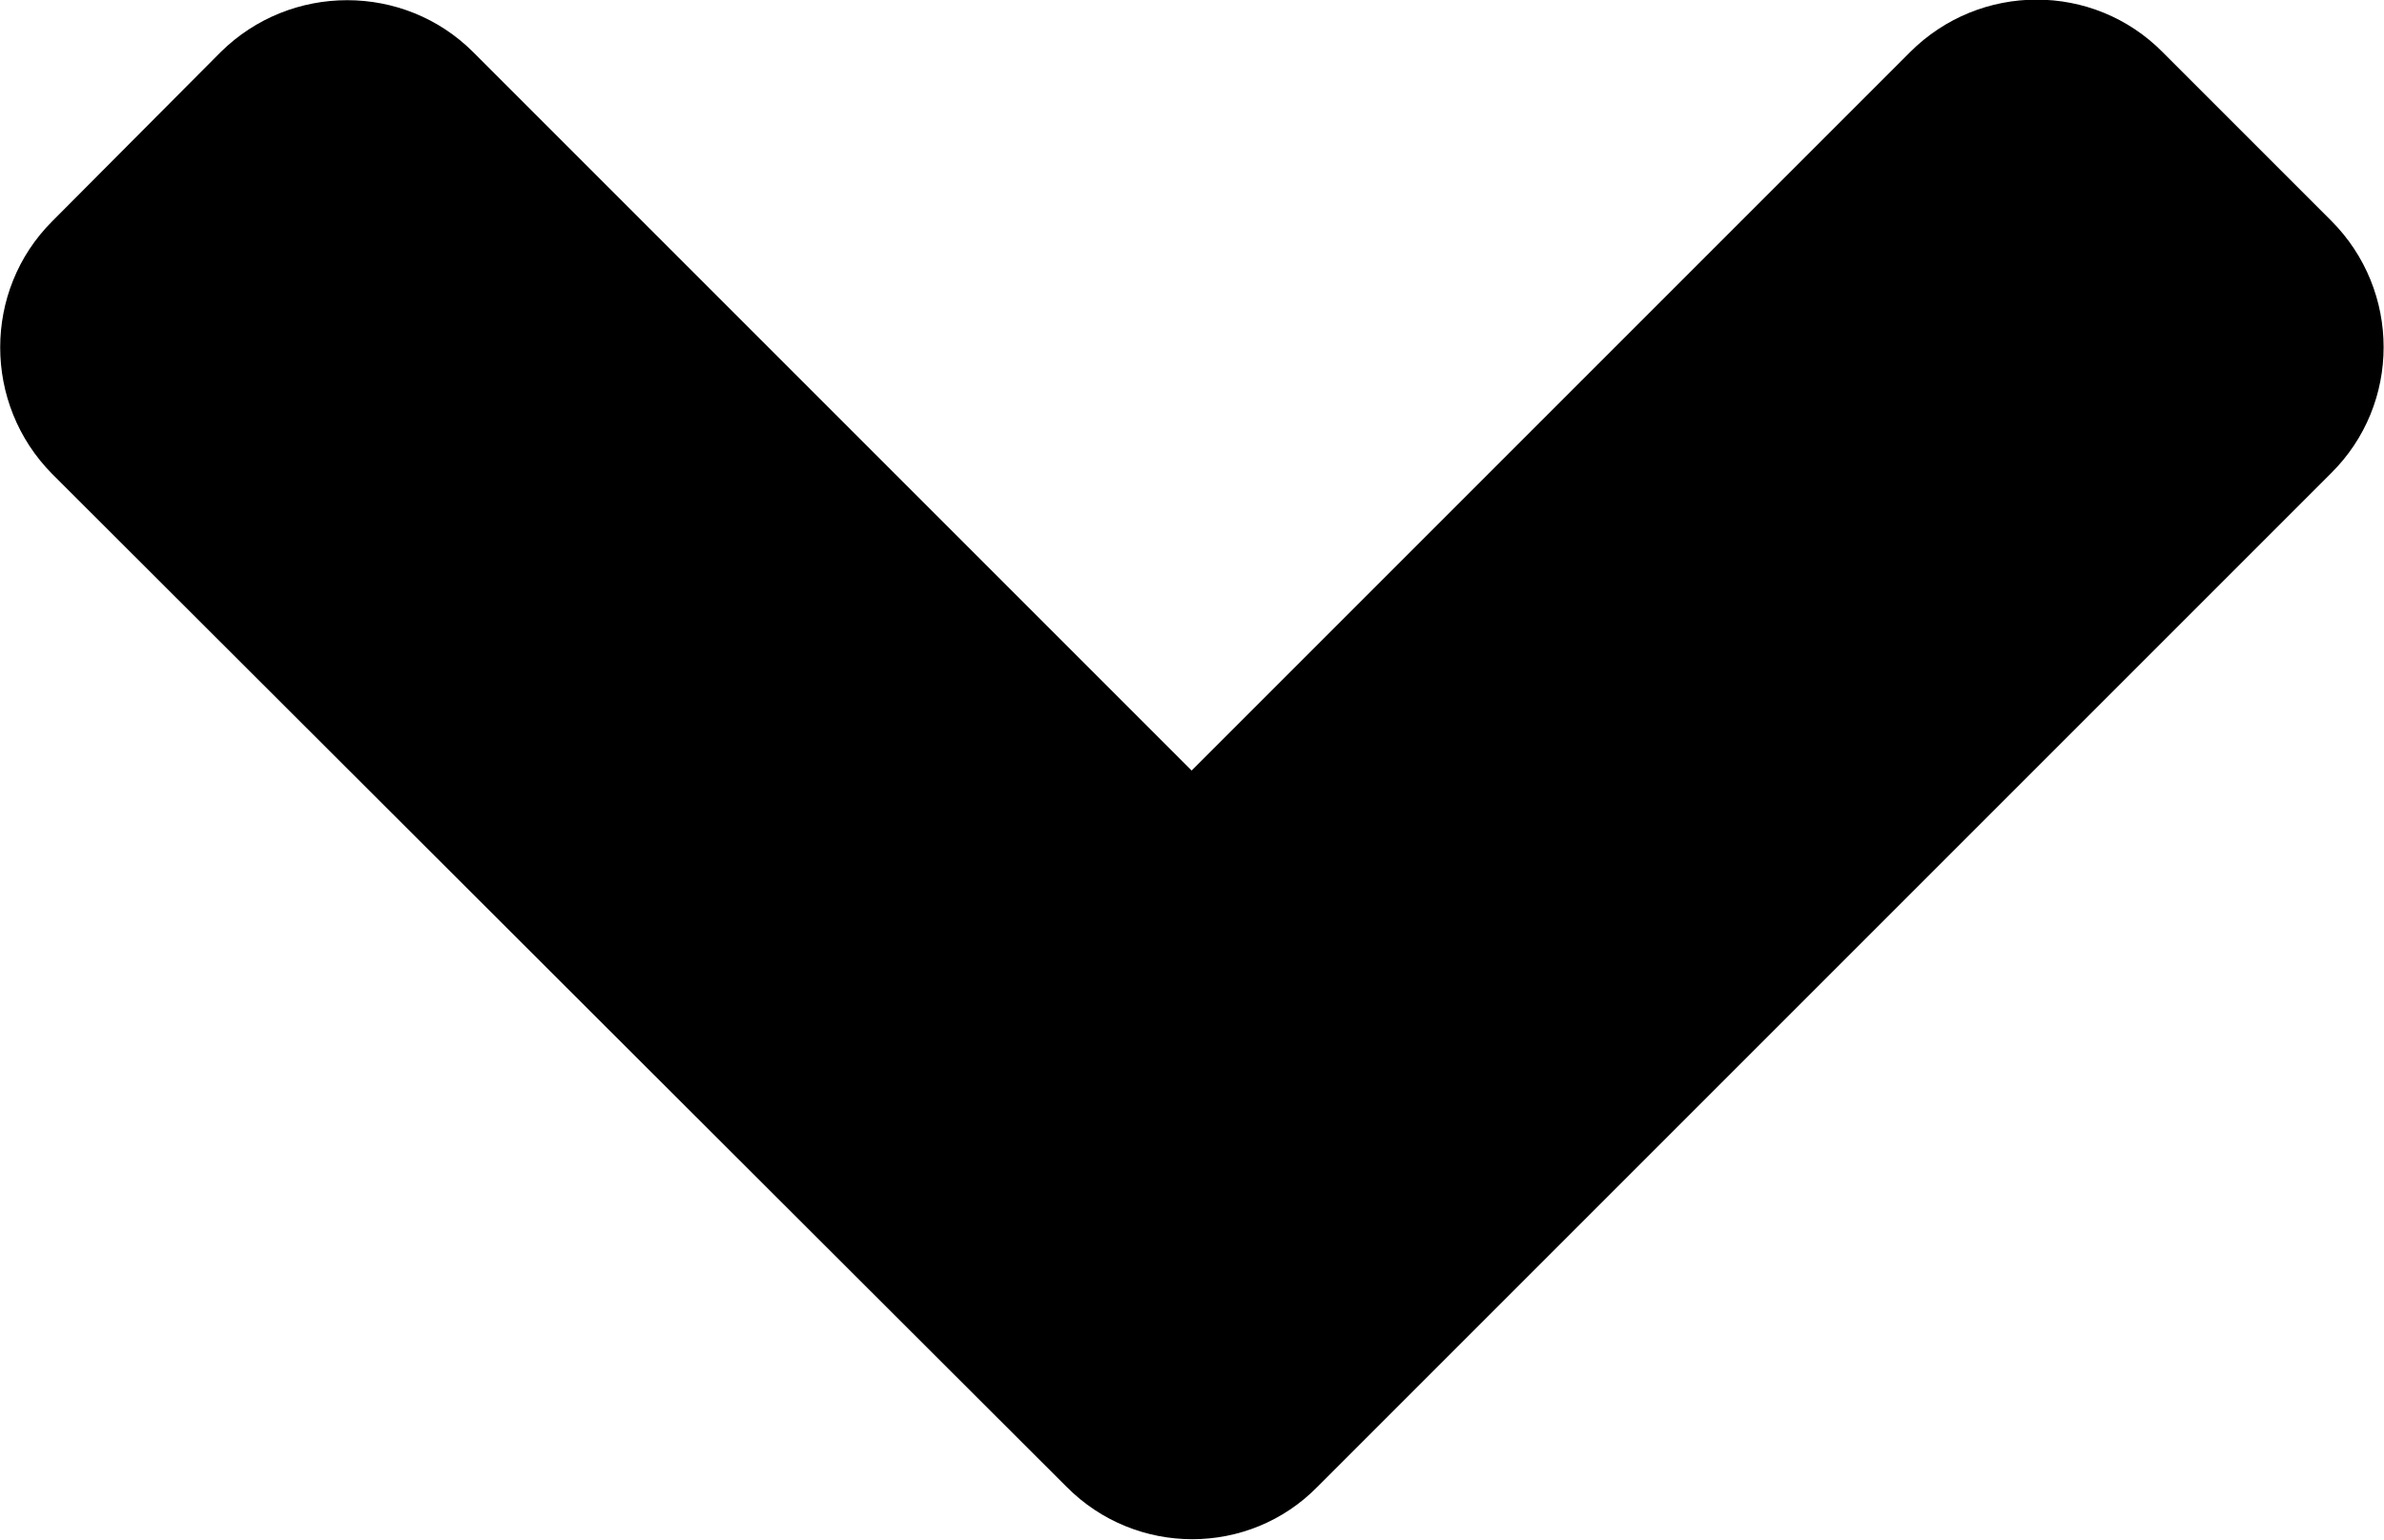 <svg xmlns="http://www.w3.org/2000/svg" viewBox="0 0 319.9 206.6"><path d="M143.1 199.5L7 63.6C-2.3 54.2-2.3 39 7 29.7L29.6 7C39-2.3 54.2-2.3 63.5 7l96.4 96.4L256.3 7c9.4-9.4 24.6-9.4 33.9 0l22.6 22.6c9.4 9.4 9.4 24.6 0 33.9l-136 136c-9.2 9.4-24.4 9.4-33.7 0z" fill="#000000"/></svg>